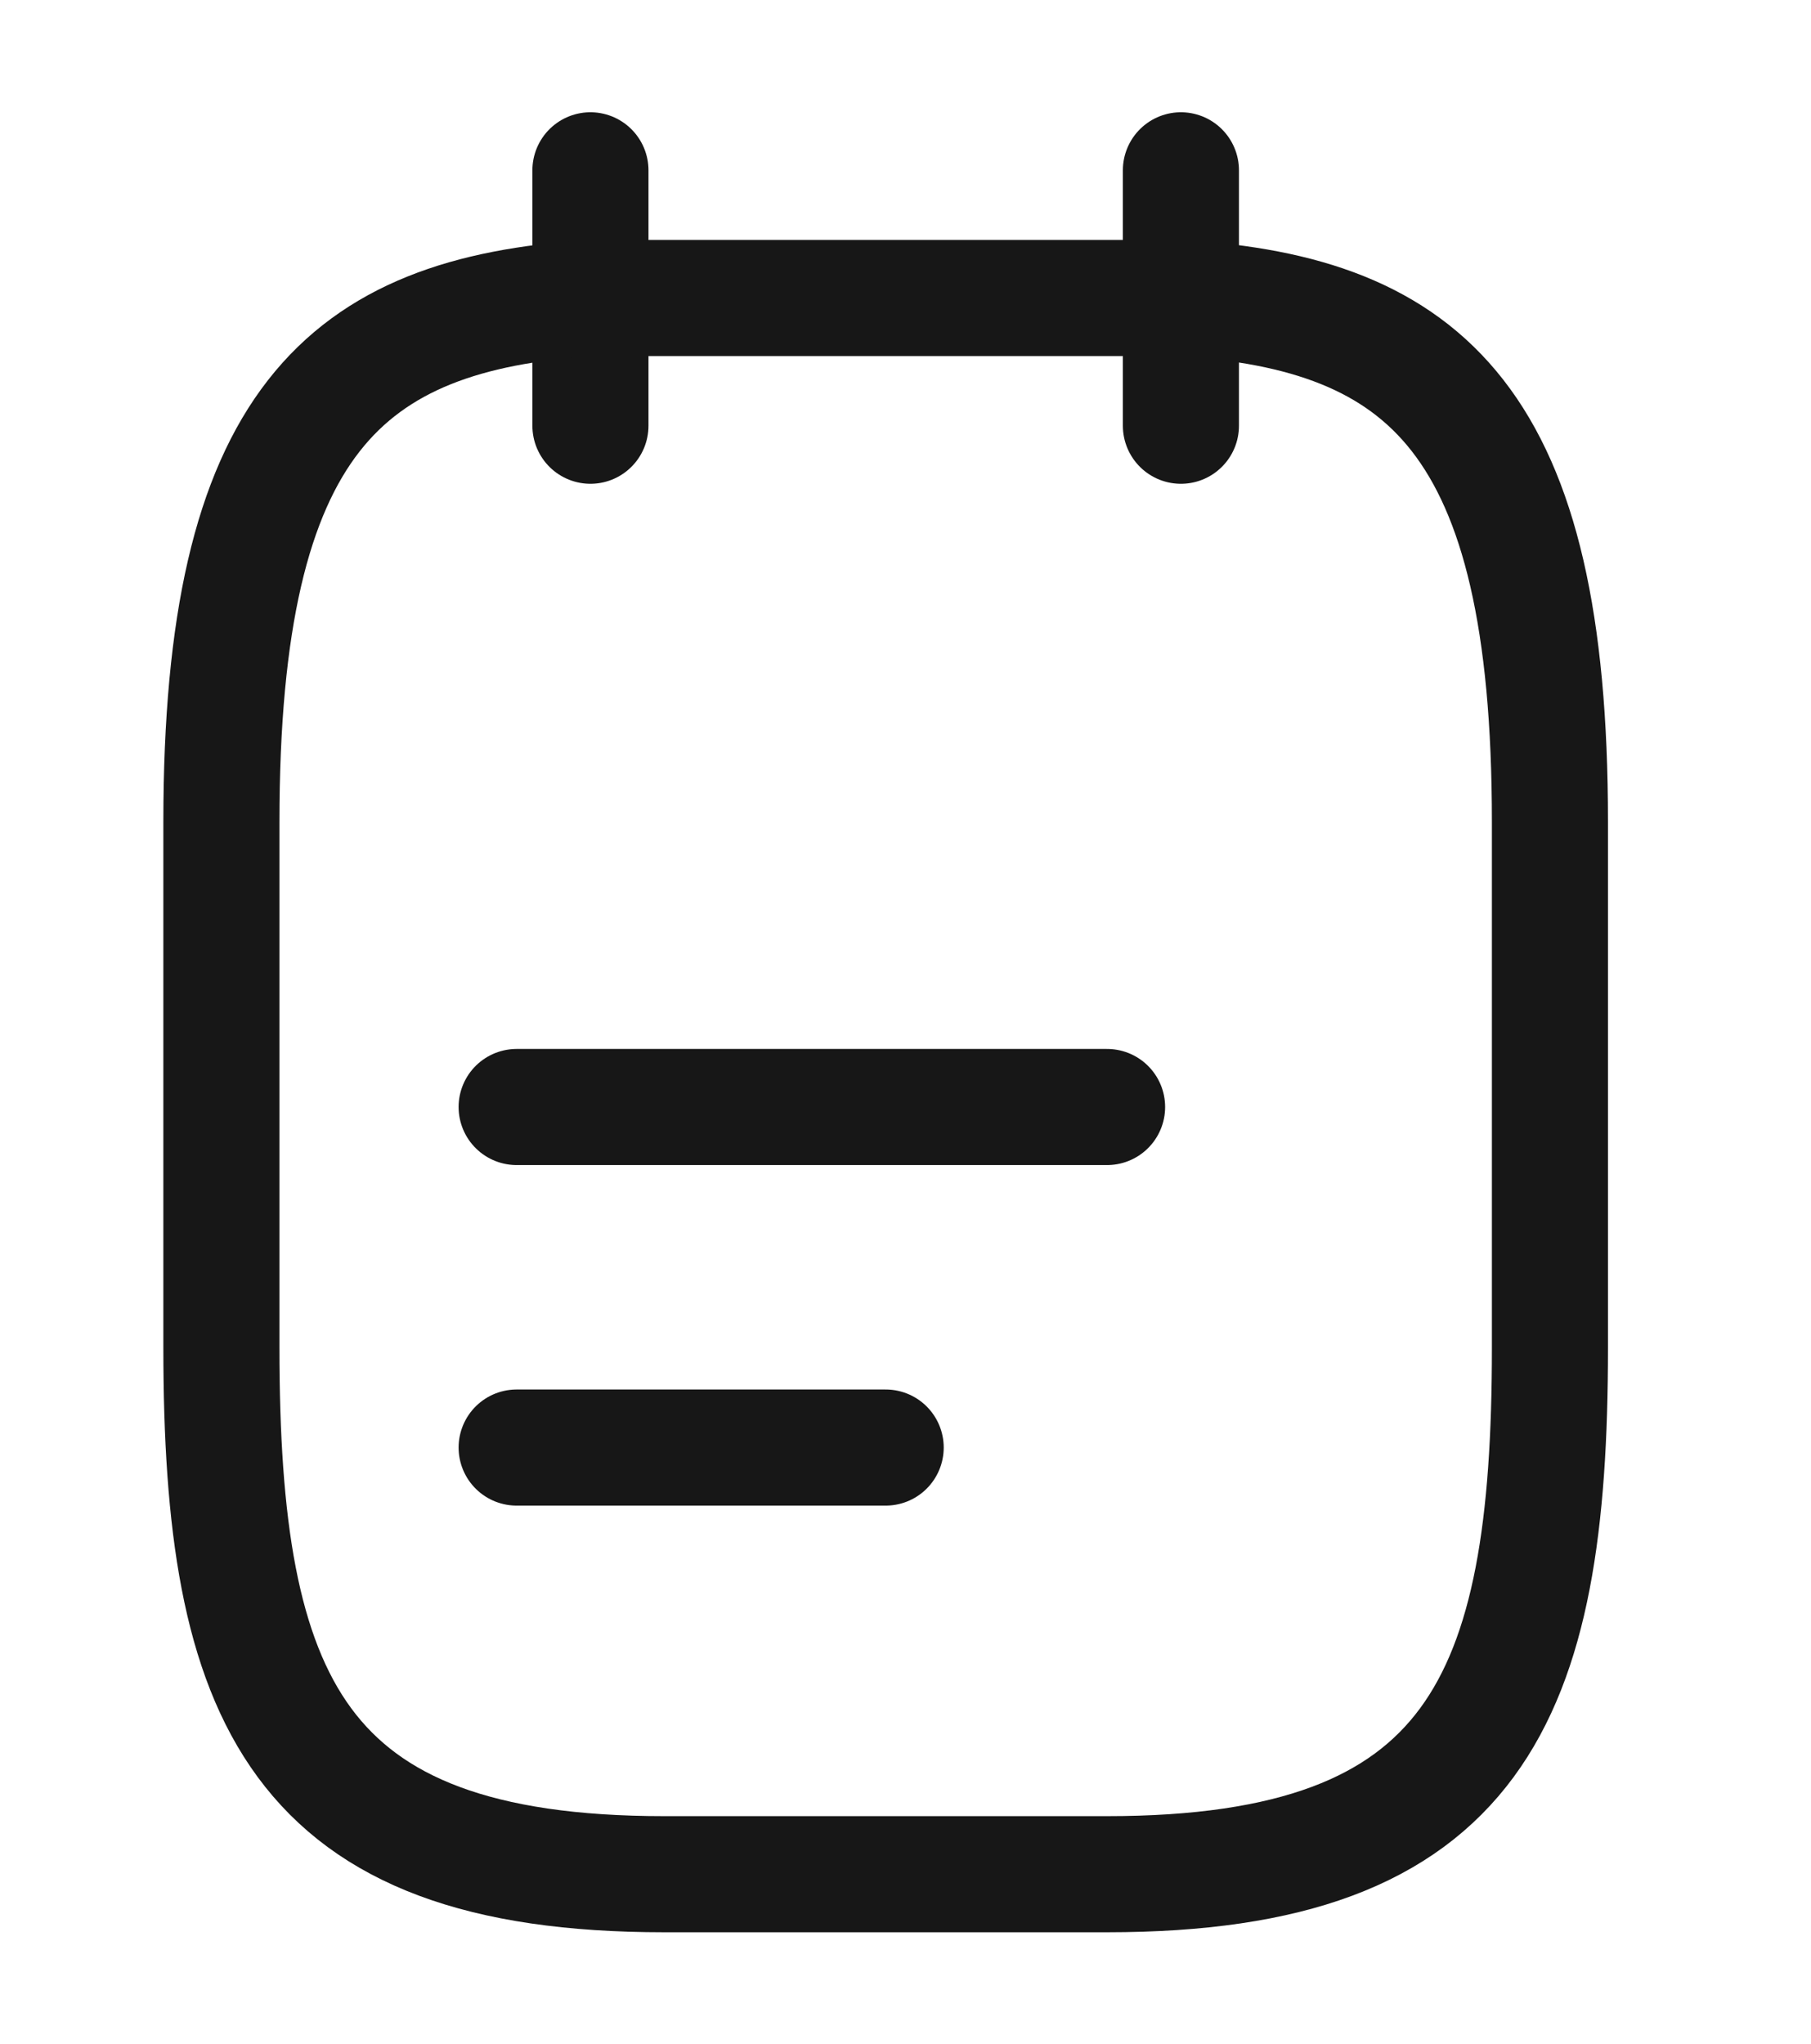 <svg width="39" height="44" viewBox="0 0 39 44" fill="none" xmlns="http://www.w3.org/2000/svg">
<path d="M12.715 3.667V9.166" stroke="#171717" stroke-width="2.5" stroke-miterlimit="10" stroke-linecap="round" stroke-linejoin="round"/>
<path d="M25.431 3.667V9.166" stroke="#171717" stroke-width="2.5" stroke-miterlimit="10" stroke-linecap="round" stroke-linejoin="round"/>
<path d="M11.126 23.834H23.841" stroke="#171717" stroke-width="2.5" stroke-miterlimit="10" stroke-linecap="round" stroke-linejoin="round"/>
<path d="M11.126 31.166H19.073" stroke="#171717" stroke-width="2.5" stroke-miterlimit="10" stroke-linecap="round" stroke-linejoin="round"/>
<path d="M25.431 6.417C30.724 6.747 33.378 9.075 33.378 17.692V29.021C33.378 36.575 31.788 40.352 23.841 40.352H14.305C6.357 40.352 4.768 36.575 4.768 29.021V17.692C4.768 9.075 7.422 6.765 12.715 6.417H25.431Z" stroke="#171717" stroke-width="2.5" stroke-miterlimit="10" stroke-linecap="round" stroke-linejoin="round"/>
</svg>
